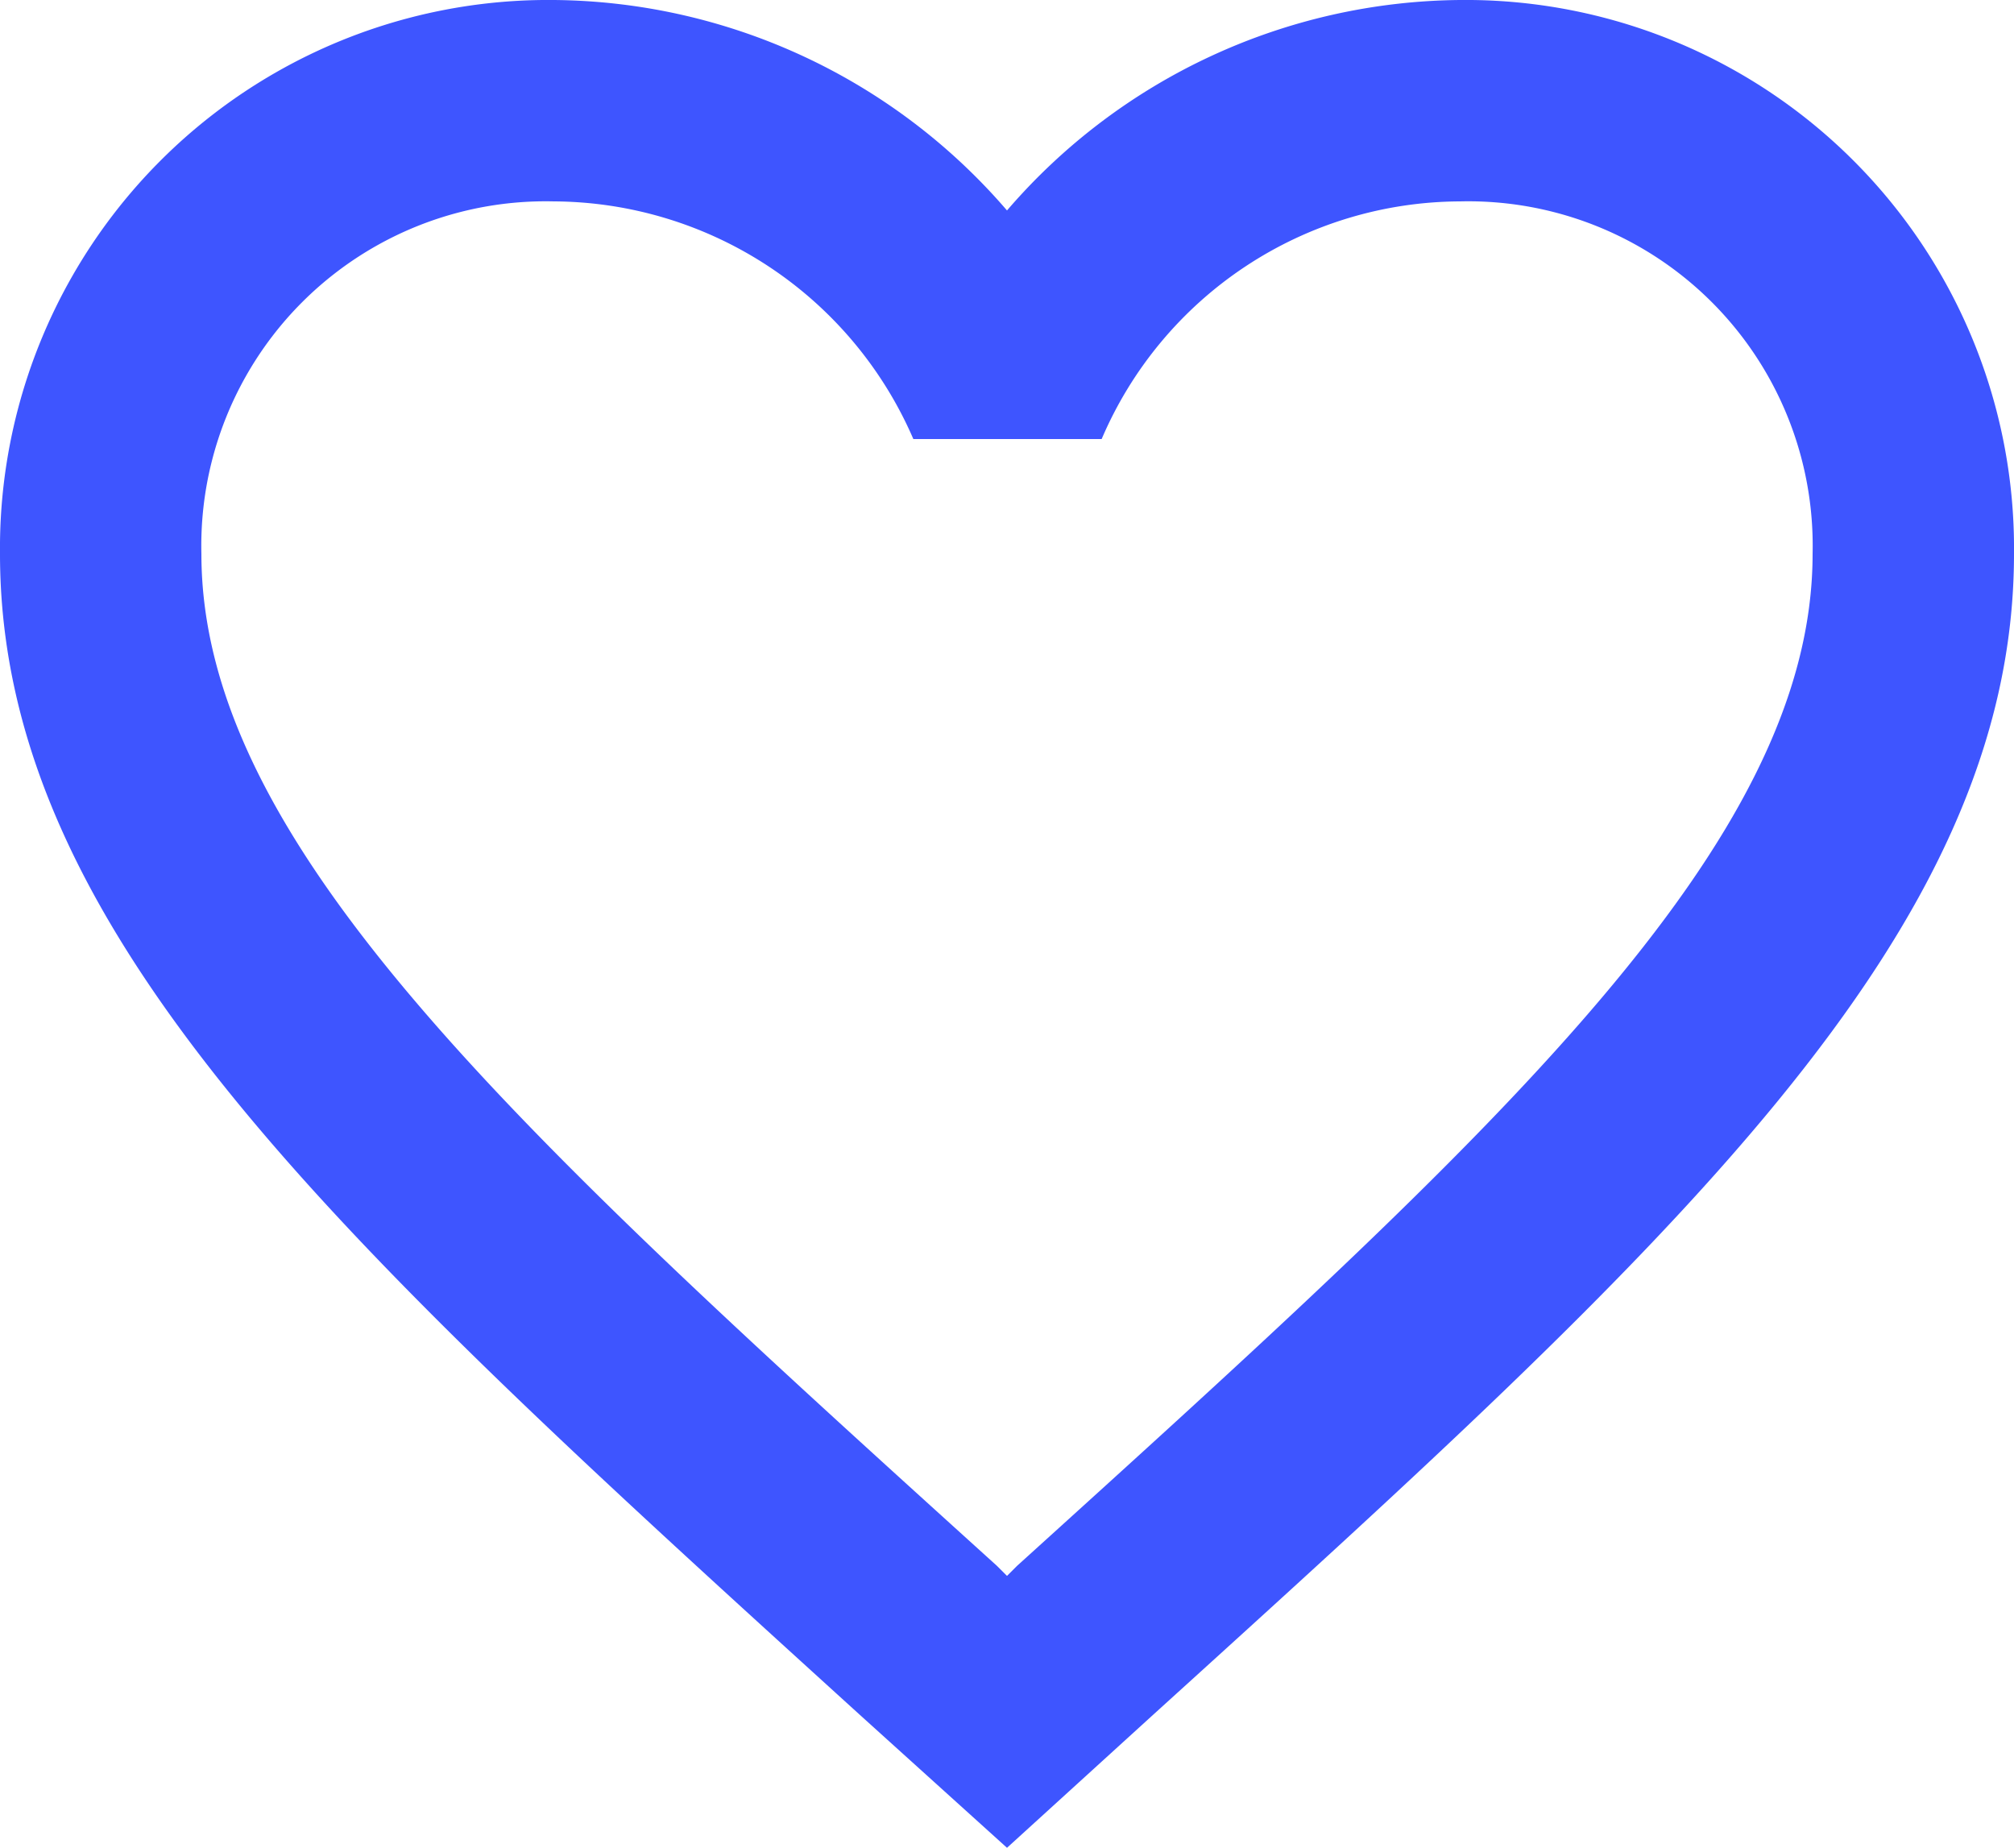 <svg xmlns="http://www.w3.org/2000/svg" viewBox="0 0 40 36.7"><defs><style>.cls-1{fill:#3e55ff;}</style></defs><title>heart_before0</title><g id="Layer_2" data-name="Layer 2"><g id="Layer_1-2" data-name="Layer 1"><path class="cls-1" d="M29,0a12,12,0,0,0-9,4.18A12,12,0,0,0,11,0,10.89,10.89,0,0,0,0,11c0,7.56,6.8,13.72,17.1,23.08L20,36.7l2.9-2.64C33.2,24.72,40,18.56,40,11A10.89,10.89,0,0,0,29,0ZM20.2,31.1l-.2.2-.2-.2C10.28,22.48,4,16.78,4,11a6.84,6.84,0,0,1,7-7,7.82,7.82,0,0,1,7.14,4.72h3.74A7.77,7.77,0,0,1,29,4a6.84,6.84,0,0,1,7,7C36,16.78,29.72,22.48,20.2,31.1Z"/></g></g></svg>